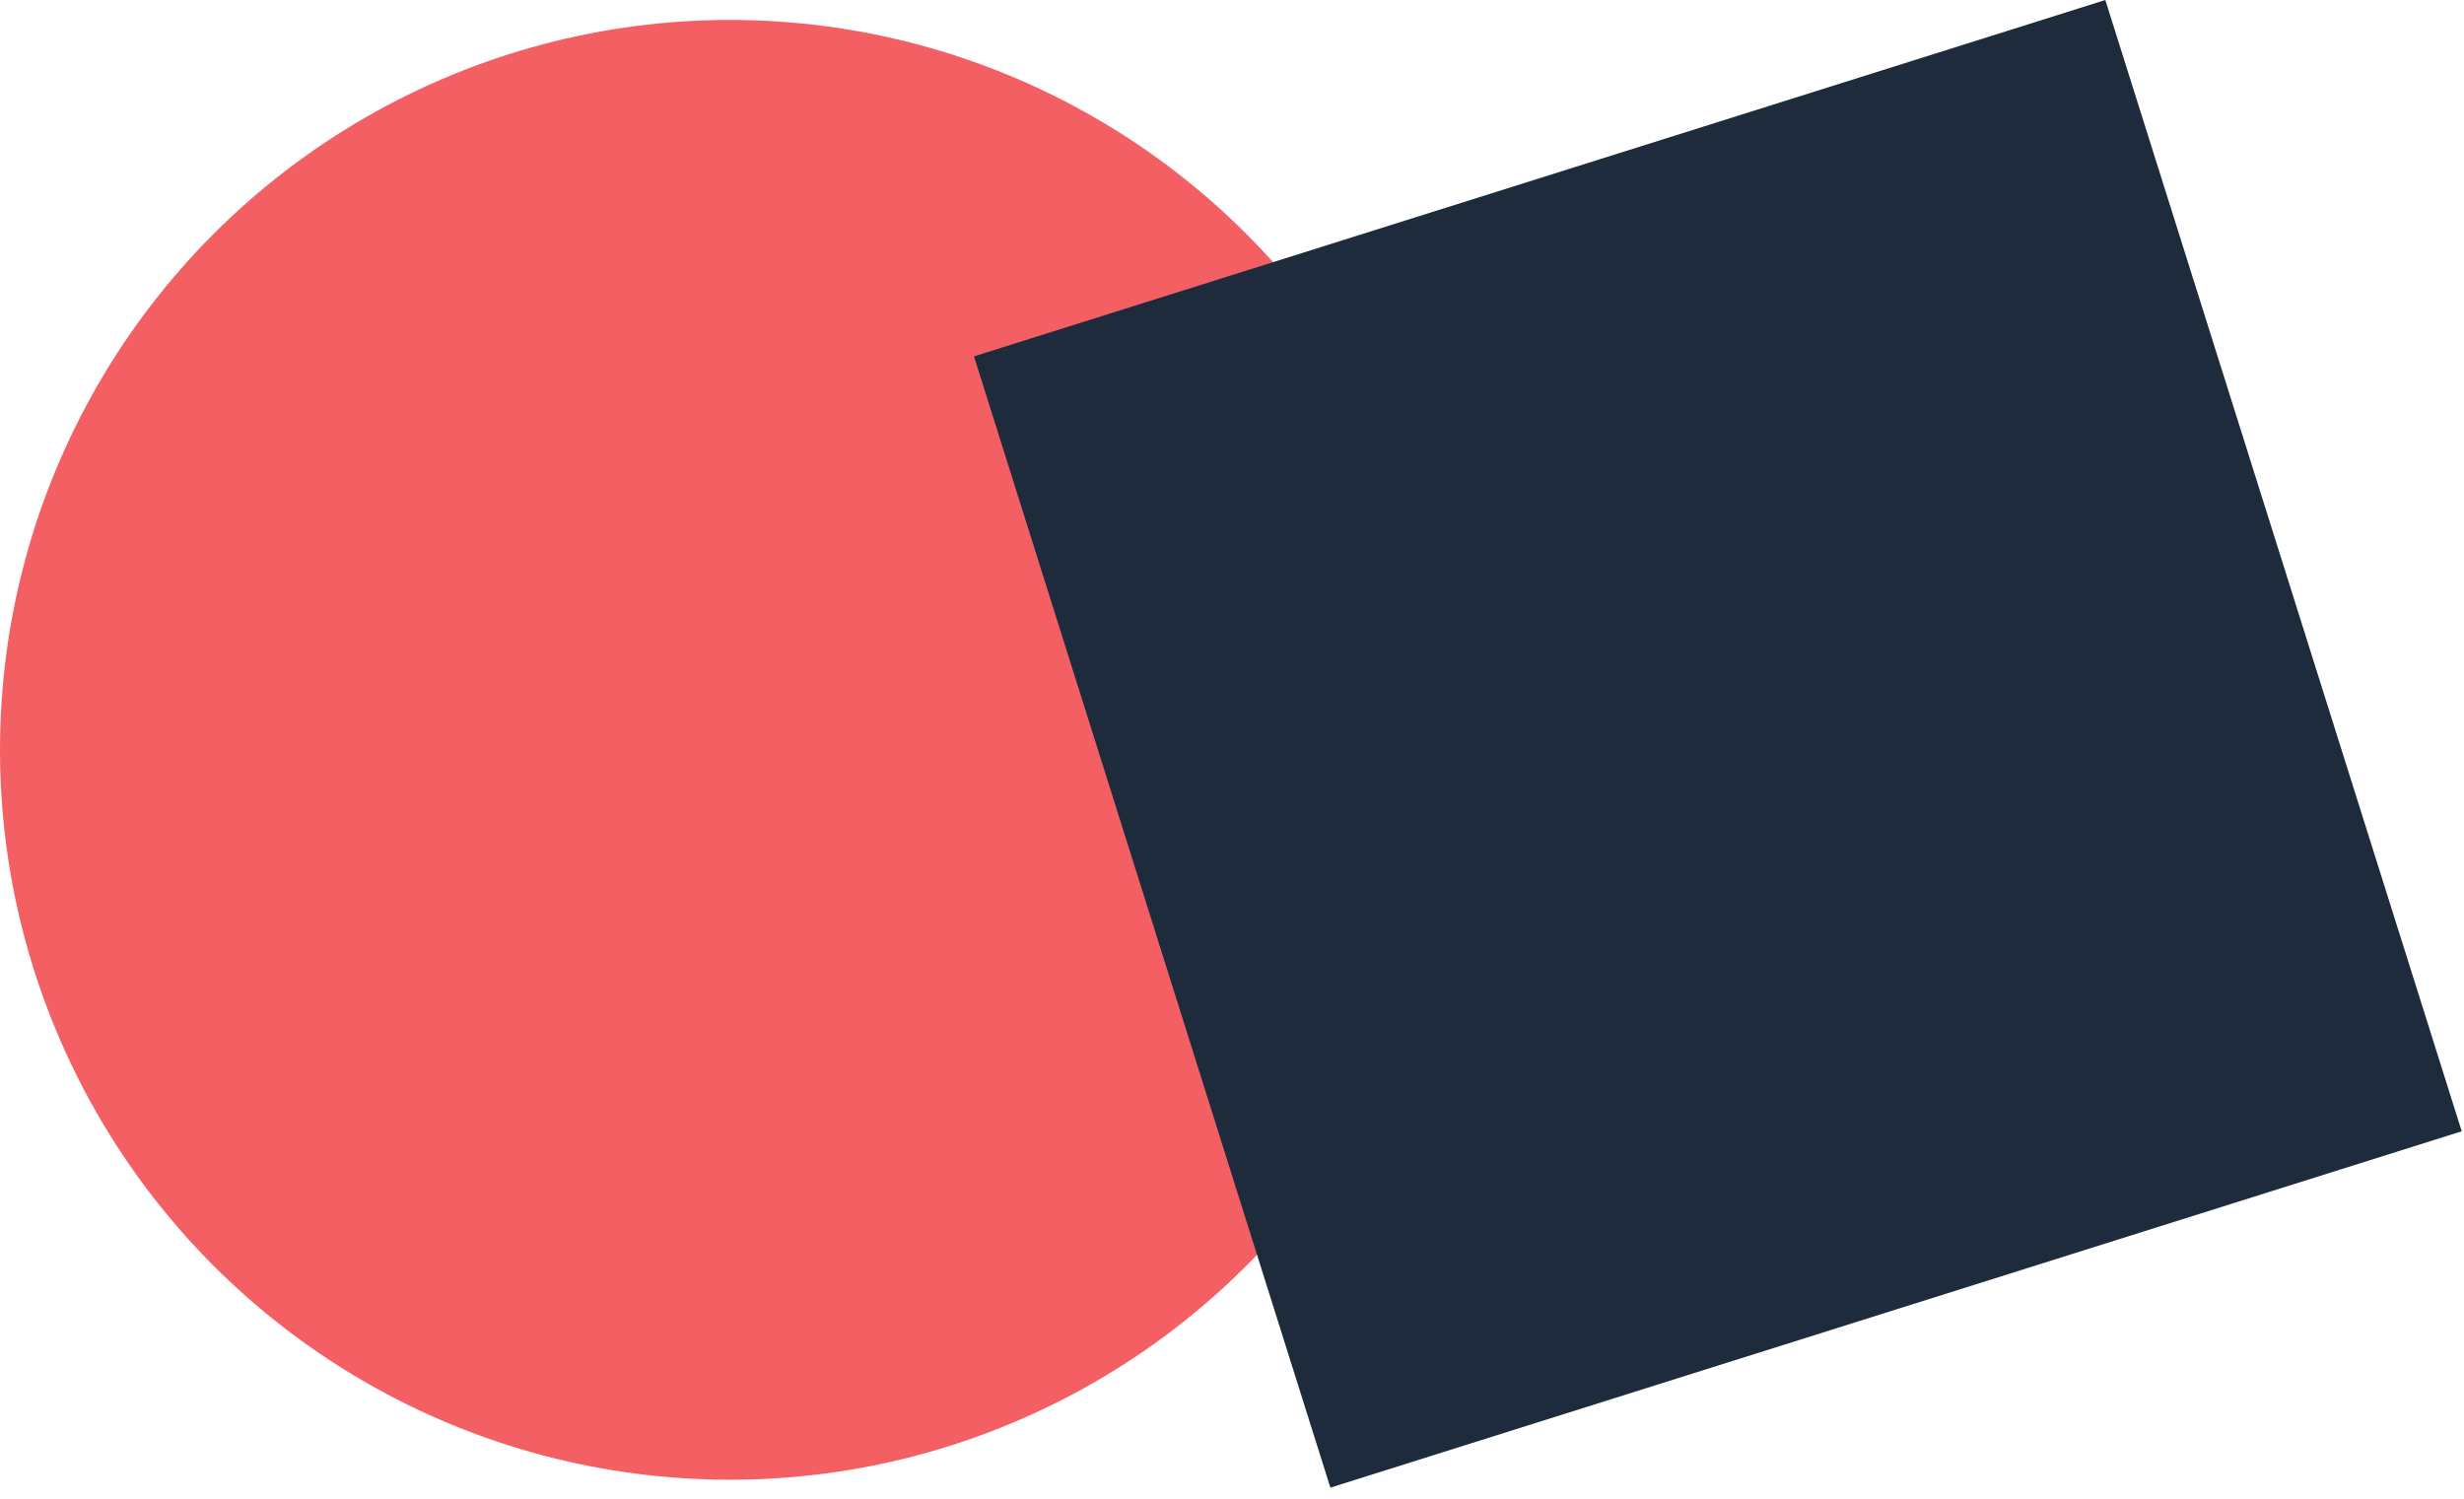 <svg width="618" height="376" viewBox="0 0 618 376" fill="none" xmlns="http://www.w3.org/2000/svg">
<ellipse cx="183.08" cy="188.079" rx="183.08" ry="183.079" fill="#F45F63"/>
<path d="M528.039 0L617.429 283.756L333.676 373.142L244.286 89.386L528.039 0Z" fill="#1E2B3C"/>
</svg>
